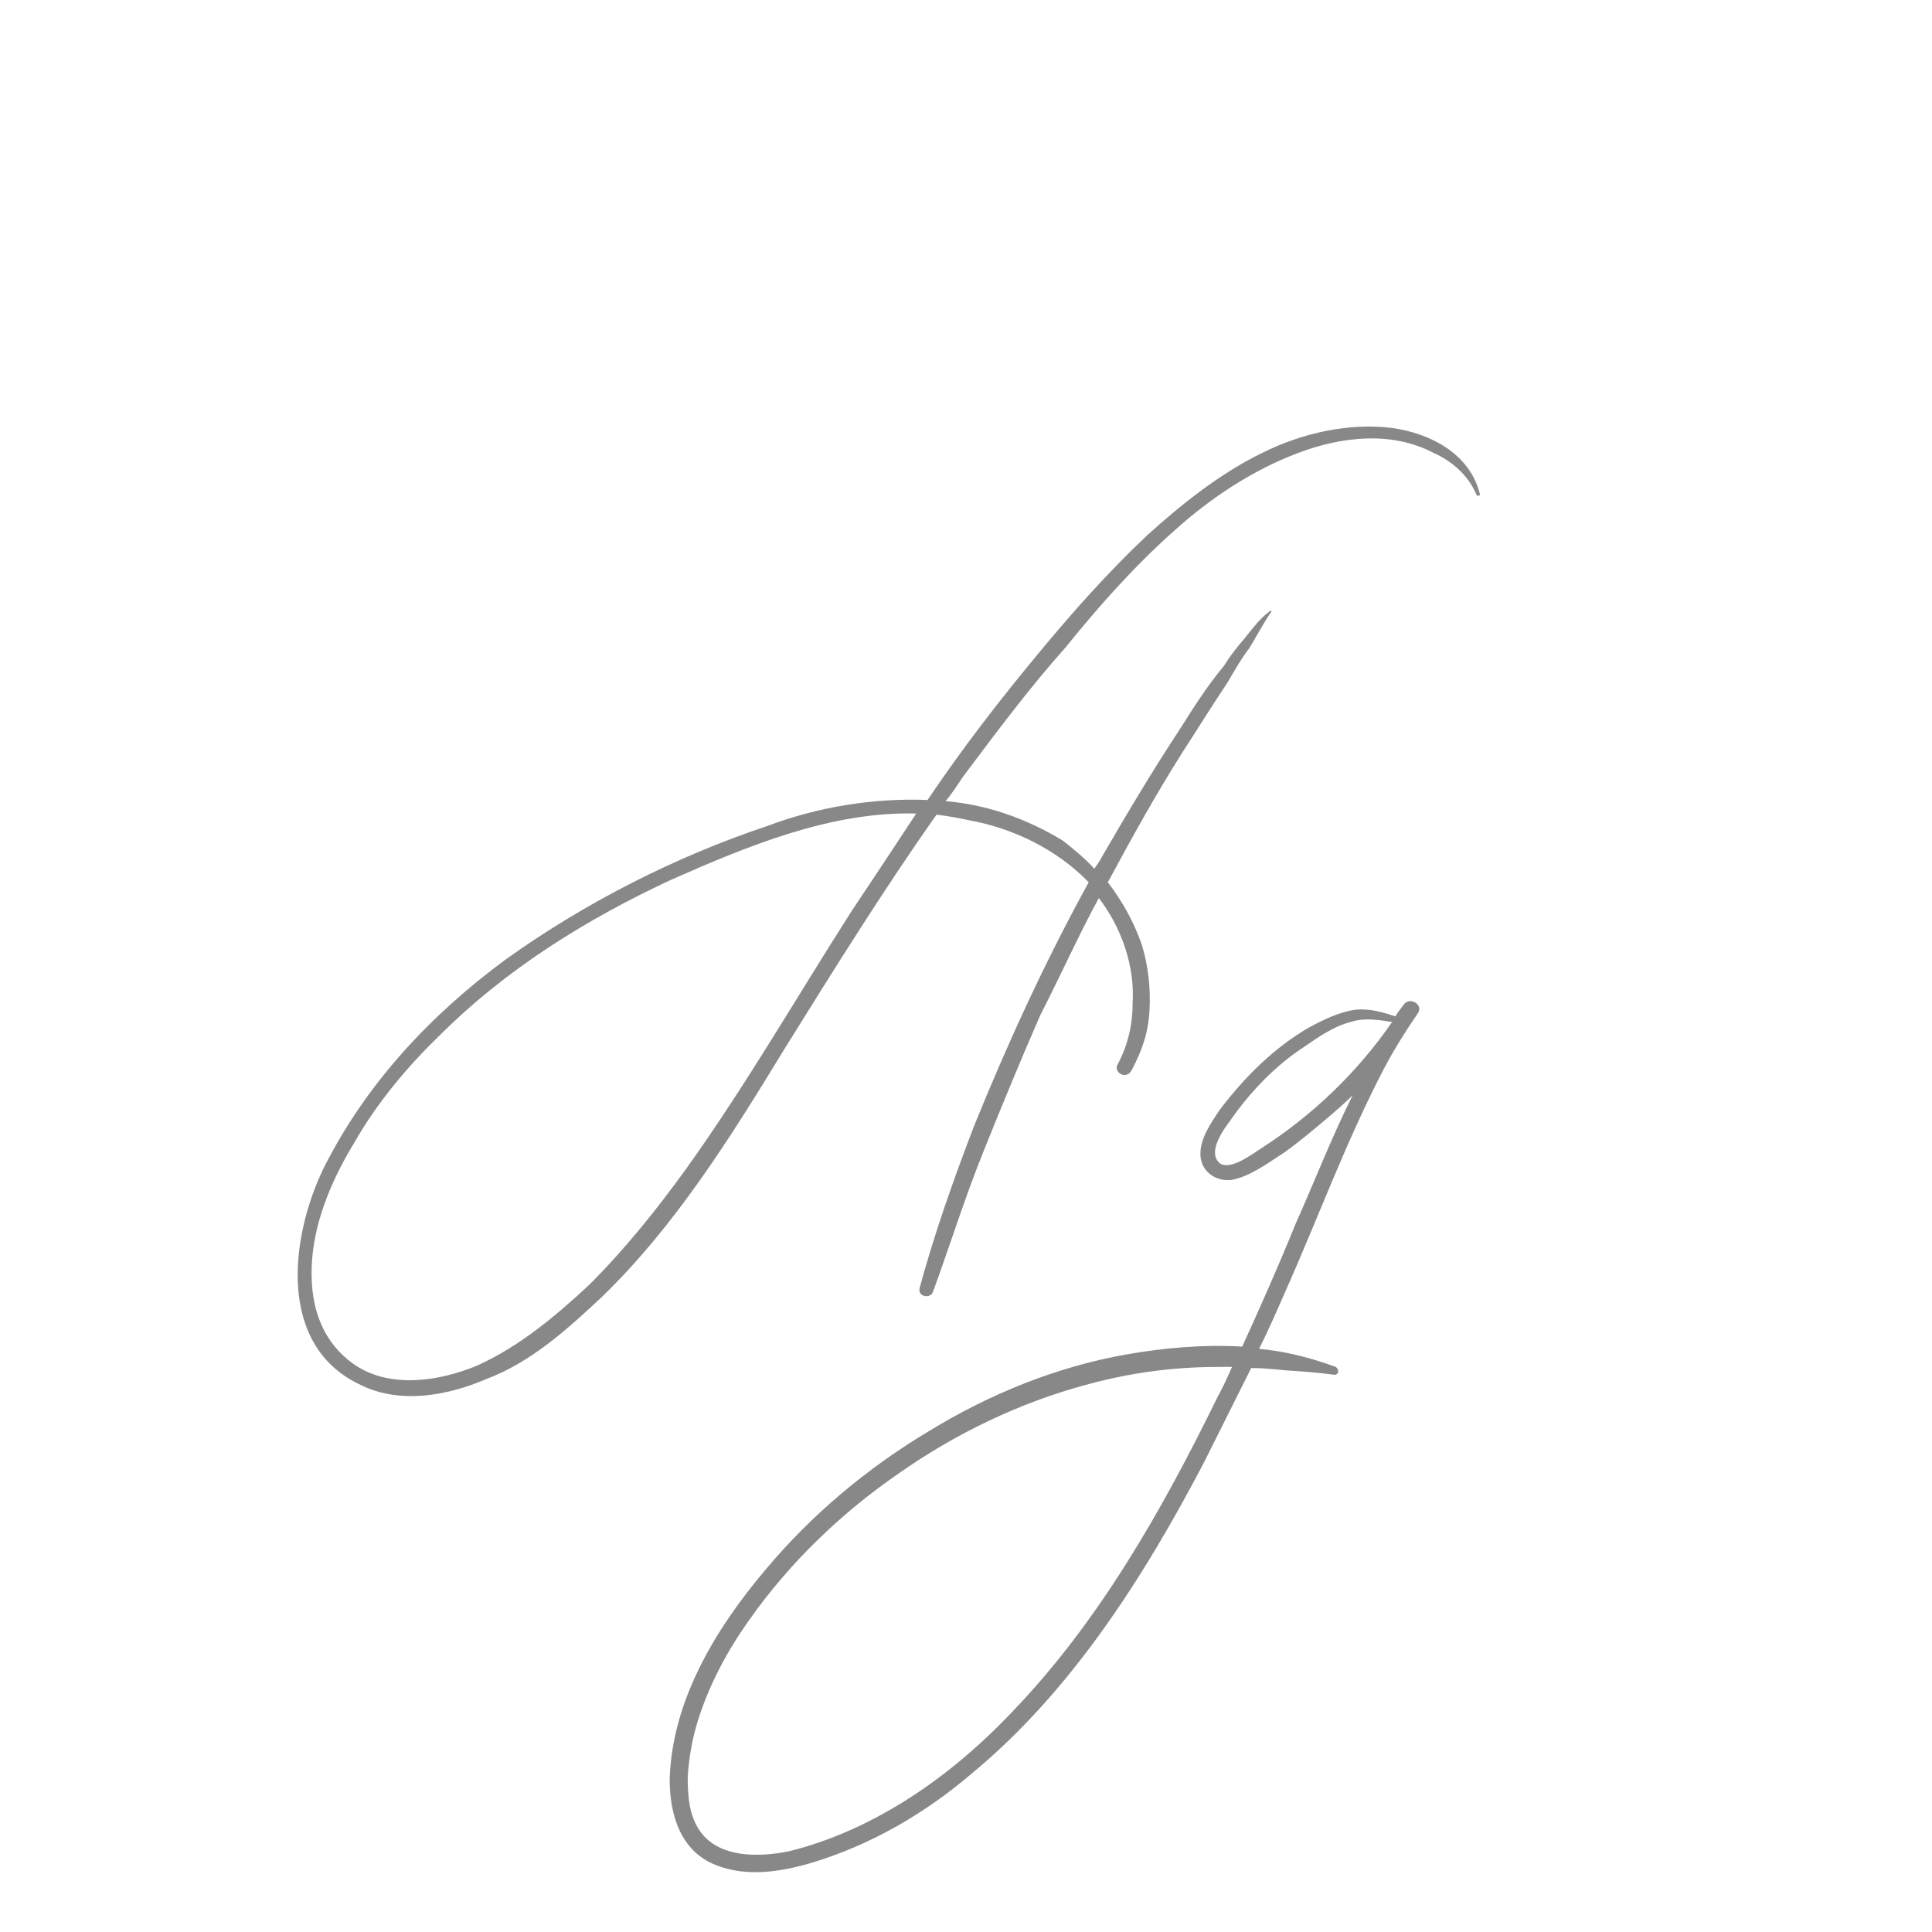 <svg width="24" height="24" viewBox="0 0 24 24" fill="none" xmlns="http://www.w3.org/2000/svg">
<path d="M18.382 6.13C18.256 5.64 17.78 5.388 17.304 5.318C16.772 5.248 16.184 5.374 15.68 5.626C15.162 5.878 14.686 6.256 14.252 6.648C13.776 7.096 13.328 7.6 12.922 8.09C12.432 8.678 11.956 9.294 11.522 9.938C10.864 9.91 10.164 10.022 9.534 10.26C8.4 10.638 7.266 11.212 6.272 11.926C5.362 12.598 4.55 13.452 4.018 14.516C3.612 15.356 3.43 16.714 4.48 17.204C4.956 17.442 5.544 17.344 6.034 17.134C6.594 16.924 7.042 16.518 7.476 16.112C8.4 15.216 9.086 14.11 9.744 13.032C10.346 12.066 10.962 11.072 11.634 10.12C11.76 10.134 11.914 10.162 12.04 10.19C12.586 10.288 13.132 10.554 13.524 10.96C12.978 11.954 12.516 12.962 12.096 13.998C11.844 14.656 11.606 15.328 11.424 16C11.396 16.112 11.564 16.14 11.592 16.042C11.802 15.468 11.984 14.88 12.222 14.292C12.446 13.732 12.684 13.158 12.922 12.612C13.174 12.122 13.398 11.618 13.65 11.156C13.93 11.52 14.098 11.996 14.07 12.458C14.07 12.724 14.014 12.976 13.888 13.214C13.818 13.312 13.986 13.424 14.056 13.298C14.182 13.06 14.266 12.836 14.28 12.542C14.294 12.29 14.266 11.996 14.182 11.73C14.084 11.45 13.944 11.198 13.762 10.96C14.056 10.414 14.35 9.882 14.686 9.35C14.868 9.07 15.05 8.776 15.246 8.482C15.33 8.342 15.414 8.188 15.512 8.062C15.61 7.908 15.694 7.74 15.792 7.6C15.806 7.6 15.778 7.572 15.764 7.6C15.652 7.684 15.568 7.796 15.456 7.936C15.358 8.048 15.274 8.16 15.204 8.272C14.994 8.524 14.826 8.79 14.658 9.056C14.308 9.588 14 10.106 13.692 10.638C13.664 10.694 13.622 10.75 13.594 10.792C13.482 10.666 13.328 10.54 13.202 10.442C12.74 10.162 12.25 9.994 11.746 9.952C11.83 9.854 11.9 9.742 11.956 9.658C12.376 9.098 12.782 8.552 13.244 8.034C13.65 7.53 14.098 7.026 14.588 6.592C15.036 6.186 15.568 5.836 16.128 5.626C16.646 5.43 17.276 5.346 17.808 5.626C18.032 5.724 18.242 5.906 18.34 6.144C18.354 6.172 18.396 6.158 18.382 6.13ZM10.584 11.31C9.912 12.36 9.268 13.48 8.526 14.516C8.162 15.02 7.77 15.51 7.322 15.958C6.916 16.336 6.454 16.728 5.922 16.966C5.446 17.162 4.858 17.246 4.424 16.966C3.962 16.658 3.836 16.154 3.878 15.636C3.92 15.118 4.144 14.614 4.41 14.18C4.69 13.69 5.068 13.242 5.46 12.864C6.286 12.038 7.28 11.422 8.33 10.932C9.282 10.512 10.318 10.078 11.382 10.106C11.116 10.512 10.864 10.89 10.584 11.31ZM17.433 12.486C17.405 12.528 17.363 12.57 17.335 12.626C17.167 12.57 17.013 12.528 16.845 12.542C16.635 12.57 16.439 12.668 16.257 12.766C15.823 13.018 15.459 13.382 15.151 13.788C15.039 13.956 14.899 14.152 14.913 14.362C14.927 14.558 15.109 14.684 15.305 14.656C15.529 14.614 15.753 14.446 15.949 14.32C16.145 14.18 16.327 14.026 16.509 13.872C16.607 13.788 16.705 13.704 16.803 13.606C16.537 14.138 16.327 14.684 16.089 15.216C15.879 15.734 15.655 16.238 15.431 16.728C14.955 16.7 14.465 16.742 13.989 16.826C13.121 16.98 12.295 17.316 11.539 17.778C10.769 18.24 10.083 18.814 9.509 19.5C8.893 20.228 8.347 21.124 8.319 22.104C8.319 22.552 8.459 23 8.893 23.168C9.271 23.322 9.705 23.252 10.083 23.14C10.825 22.916 11.497 22.524 12.085 22.02C13.317 20.998 14.213 19.584 14.955 18.17C15.151 17.778 15.347 17.386 15.543 16.994C15.683 16.994 15.823 17.008 15.963 17.022C16.173 17.036 16.369 17.05 16.579 17.078C16.635 17.078 16.635 17.008 16.593 16.98C16.285 16.868 15.963 16.784 15.641 16.756C15.753 16.532 15.851 16.308 15.949 16.084C16.369 15.146 16.719 14.18 17.195 13.27C17.321 13.032 17.461 12.808 17.615 12.584C17.685 12.472 17.503 12.374 17.433 12.486ZM15.123 17.358C14.437 18.758 13.653 20.144 12.575 21.264C12.071 21.796 11.483 22.272 10.825 22.608C10.503 22.776 10.139 22.916 9.789 23C9.425 23.07 8.935 23.084 8.697 22.748C8.557 22.552 8.543 22.3 8.543 22.076C8.557 21.838 8.599 21.6 8.669 21.376C8.809 20.928 9.033 20.508 9.313 20.116C9.817 19.402 10.461 18.786 11.175 18.296C11.875 17.806 12.659 17.428 13.485 17.204C13.891 17.092 14.297 17.022 14.717 16.994C14.913 16.98 15.109 16.98 15.305 16.98C15.249 17.106 15.193 17.232 15.123 17.358ZM15.669 14.264C15.557 14.334 15.235 14.586 15.123 14.418C15.025 14.278 15.193 14.04 15.277 13.928C15.529 13.564 15.837 13.242 16.201 13.004C16.383 12.878 16.565 12.752 16.775 12.696C16.943 12.64 17.125 12.668 17.293 12.696C16.859 13.326 16.299 13.858 15.669 14.264Z" fill="#888888"/>
</svg>
